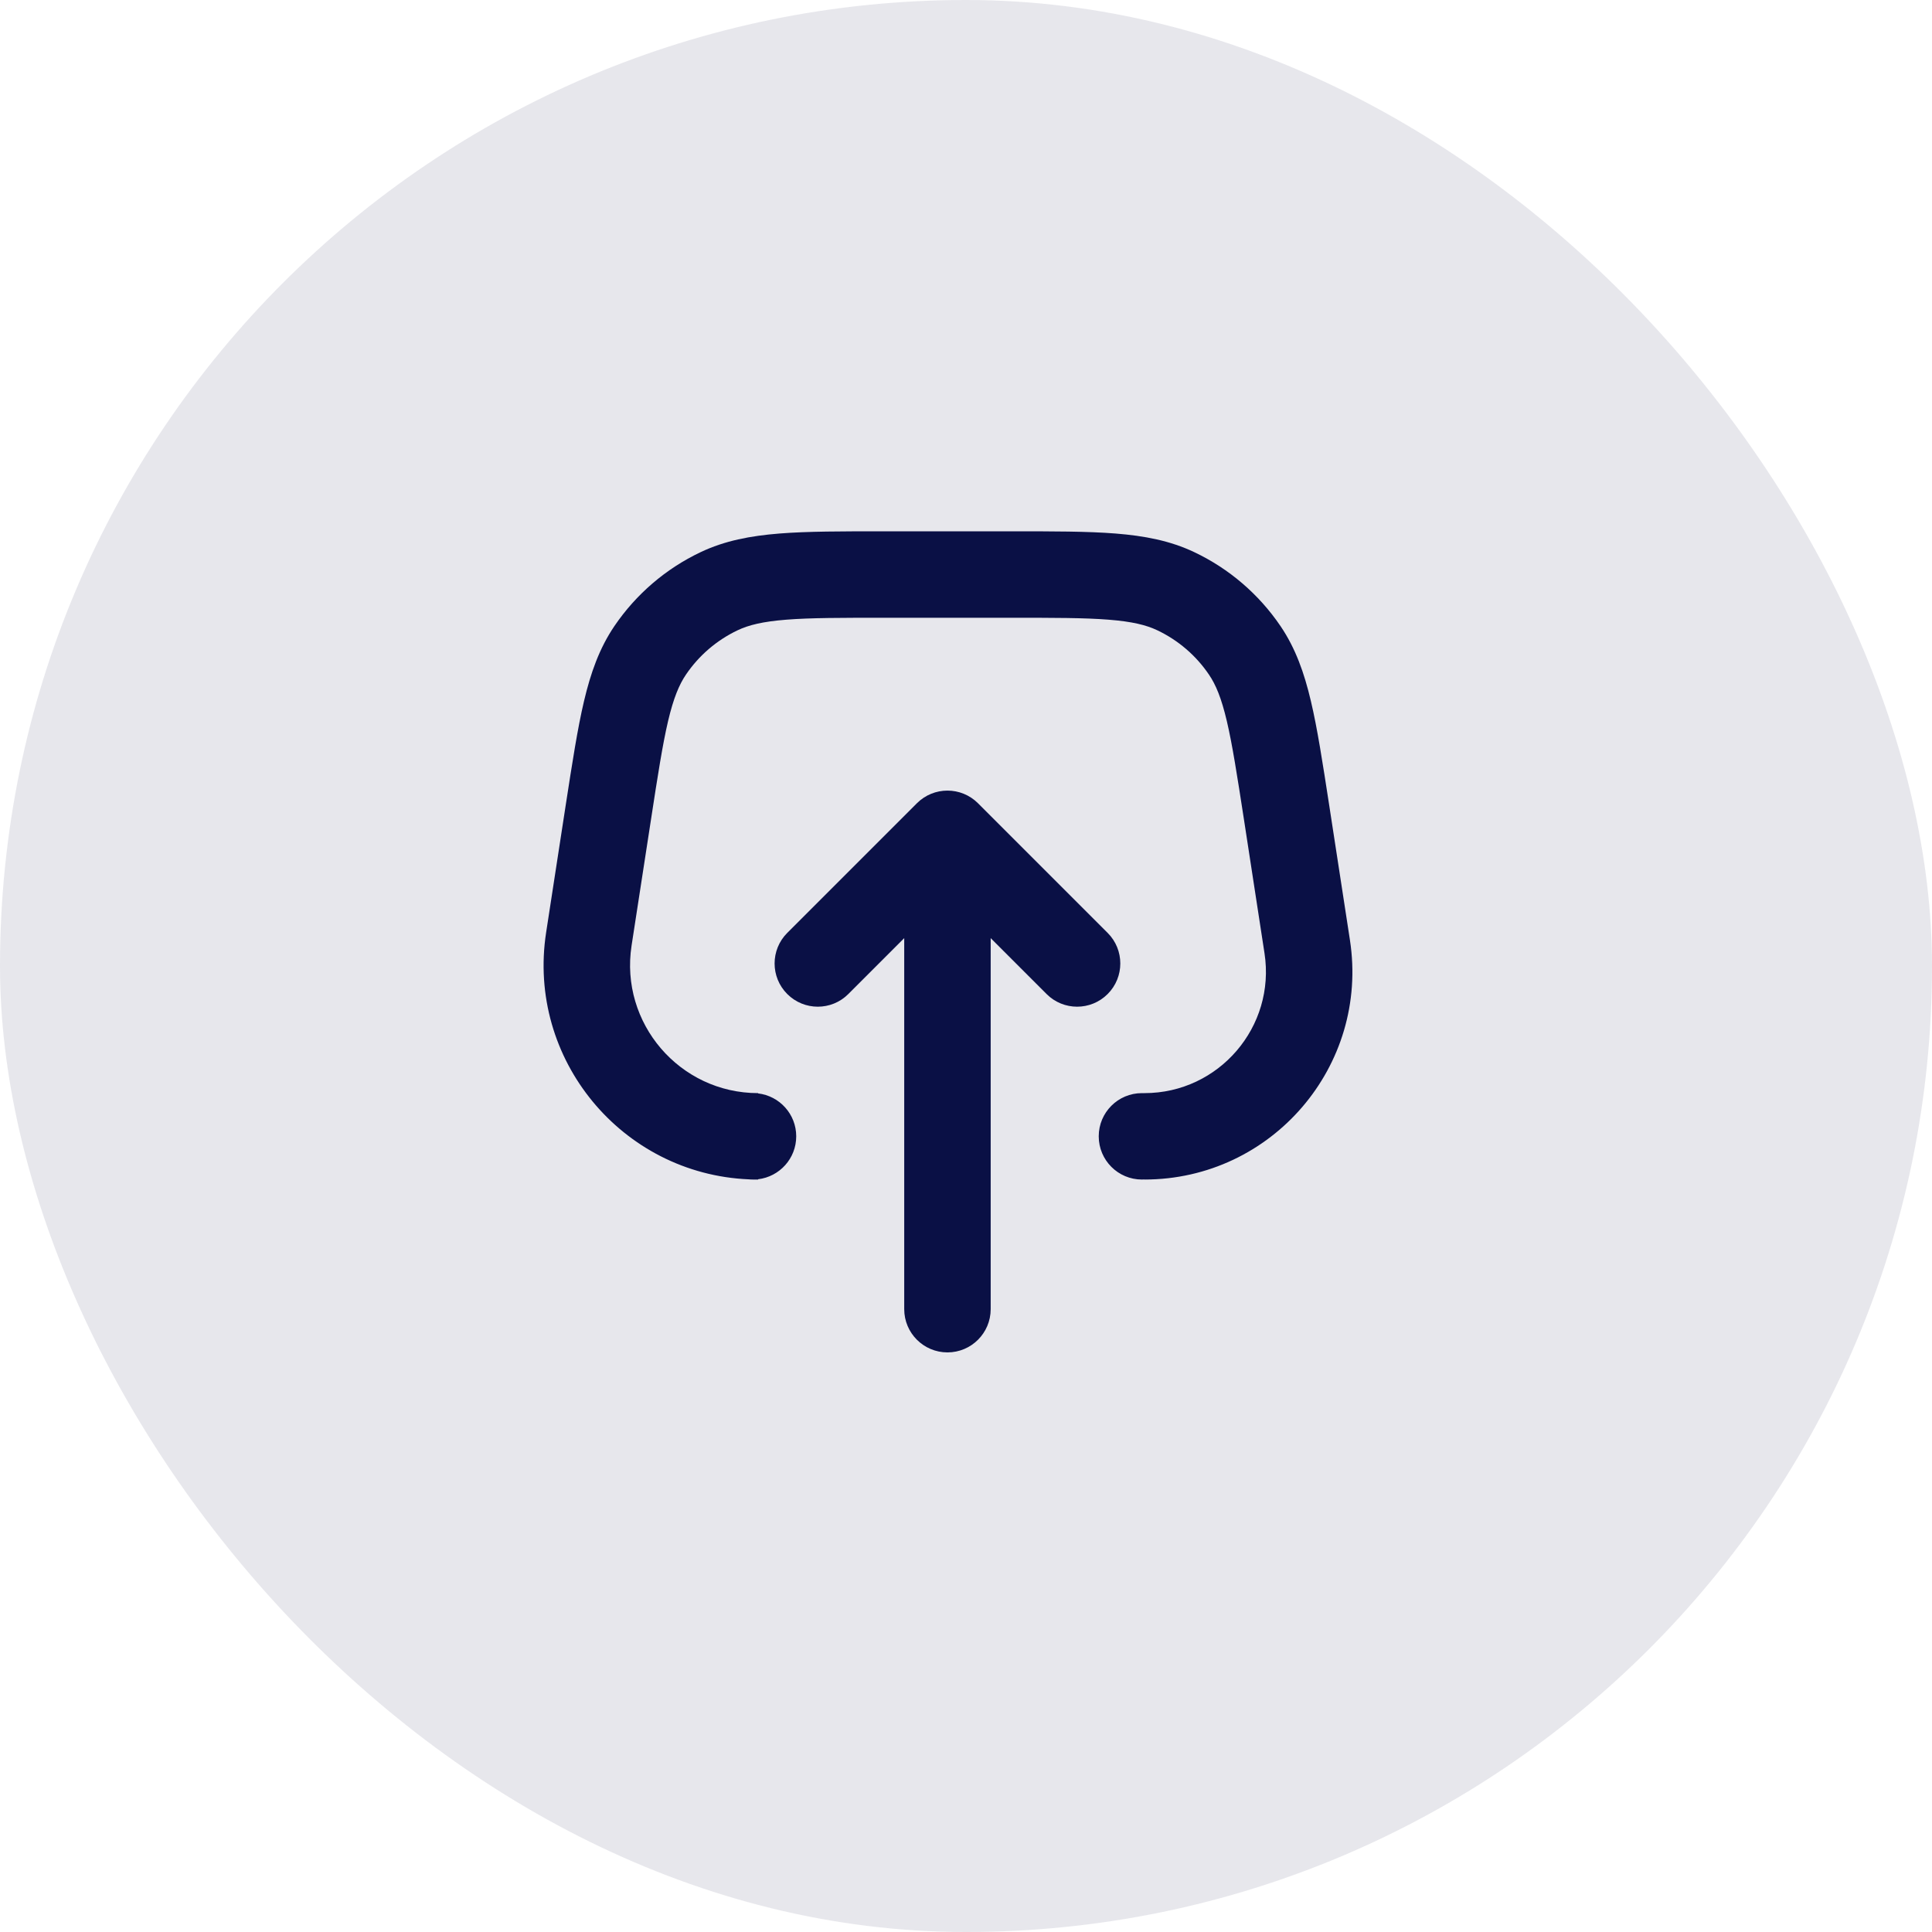 <svg width="40" height="40" viewBox="0 0 40 40" fill="none" xmlns="http://www.w3.org/2000/svg">
<rect x="40" y="40" width="40" height="40" rx="20" transform="rotate(-180 40 40)" fill="#0A1045" fill-opacity="0.1"/>
<path d="M11.307 19.306C10.903 21.932 12.878 24.306 15.504 24.417C15.532 24.42 15.561 24.421 15.59 24.421C15.601 24.421 15.612 24.421 15.623 24.421C15.647 24.421 15.671 24.421 15.696 24.421V24.415C16.14 24.362 16.485 23.985 16.485 23.526C16.485 23.068 16.14 22.69 15.696 22.638V22.632C14.071 22.632 12.829 21.183 13.076 19.578L13.479 16.962C13.619 16.05 13.717 15.418 13.832 14.928C13.945 14.45 14.061 14.175 14.202 13.967C14.47 13.571 14.84 13.254 15.272 13.049C15.499 12.941 15.788 12.869 16.278 12.83C16.78 12.79 17.42 12.79 18.342 12.79L20.89 12.79C21.812 12.79 22.452 12.79 22.954 12.83C23.444 12.869 23.733 12.941 23.96 13.049C24.392 13.254 24.762 13.571 25.03 13.967C25.172 14.175 25.287 14.45 25.4 14.928C25.515 15.418 25.613 16.05 25.754 16.962L26.18 19.735C26.415 21.258 25.236 22.632 23.695 22.632V22.633C23.678 22.632 23.66 22.632 23.642 22.632C23.148 22.632 22.748 23.032 22.748 23.526C22.748 24.02 23.148 24.421 23.642 24.421C23.66 24.421 23.678 24.421 23.695 24.419V24.421C26.333 24.421 28.35 22.07 27.949 19.463L27.517 16.654C27.383 15.787 27.275 15.084 27.141 14.517C27.003 13.931 26.823 13.422 26.512 12.963C26.064 12.303 25.448 11.774 24.727 11.432C24.226 11.194 23.696 11.094 23.096 11.046C22.515 11 21.804 11 20.926 11H18.306C17.428 11 16.717 11 16.137 11.046C15.536 11.094 15.006 11.194 14.505 11.432C13.784 11.774 13.168 12.303 12.72 12.963C12.409 13.422 12.229 13.931 12.091 14.517C11.957 15.084 11.849 15.787 11.715 16.654L11.307 19.306Z" fill="#0A1045"/>
<path d="M17.564 20.58C17.215 20.93 16.649 20.93 16.299 20.58C15.95 20.231 15.95 19.664 16.299 19.315L18.983 16.631C19.333 16.281 19.899 16.281 20.249 16.631L22.933 19.315C23.282 19.664 23.282 20.231 22.933 20.58C22.584 20.93 22.017 20.93 21.668 20.58L20.511 19.423V27.105C20.511 27.599 20.11 28 19.616 28C19.122 28 18.721 27.599 18.721 27.105L18.721 19.423L17.564 20.58Z" fill="#0A1045"/>
</svg>
